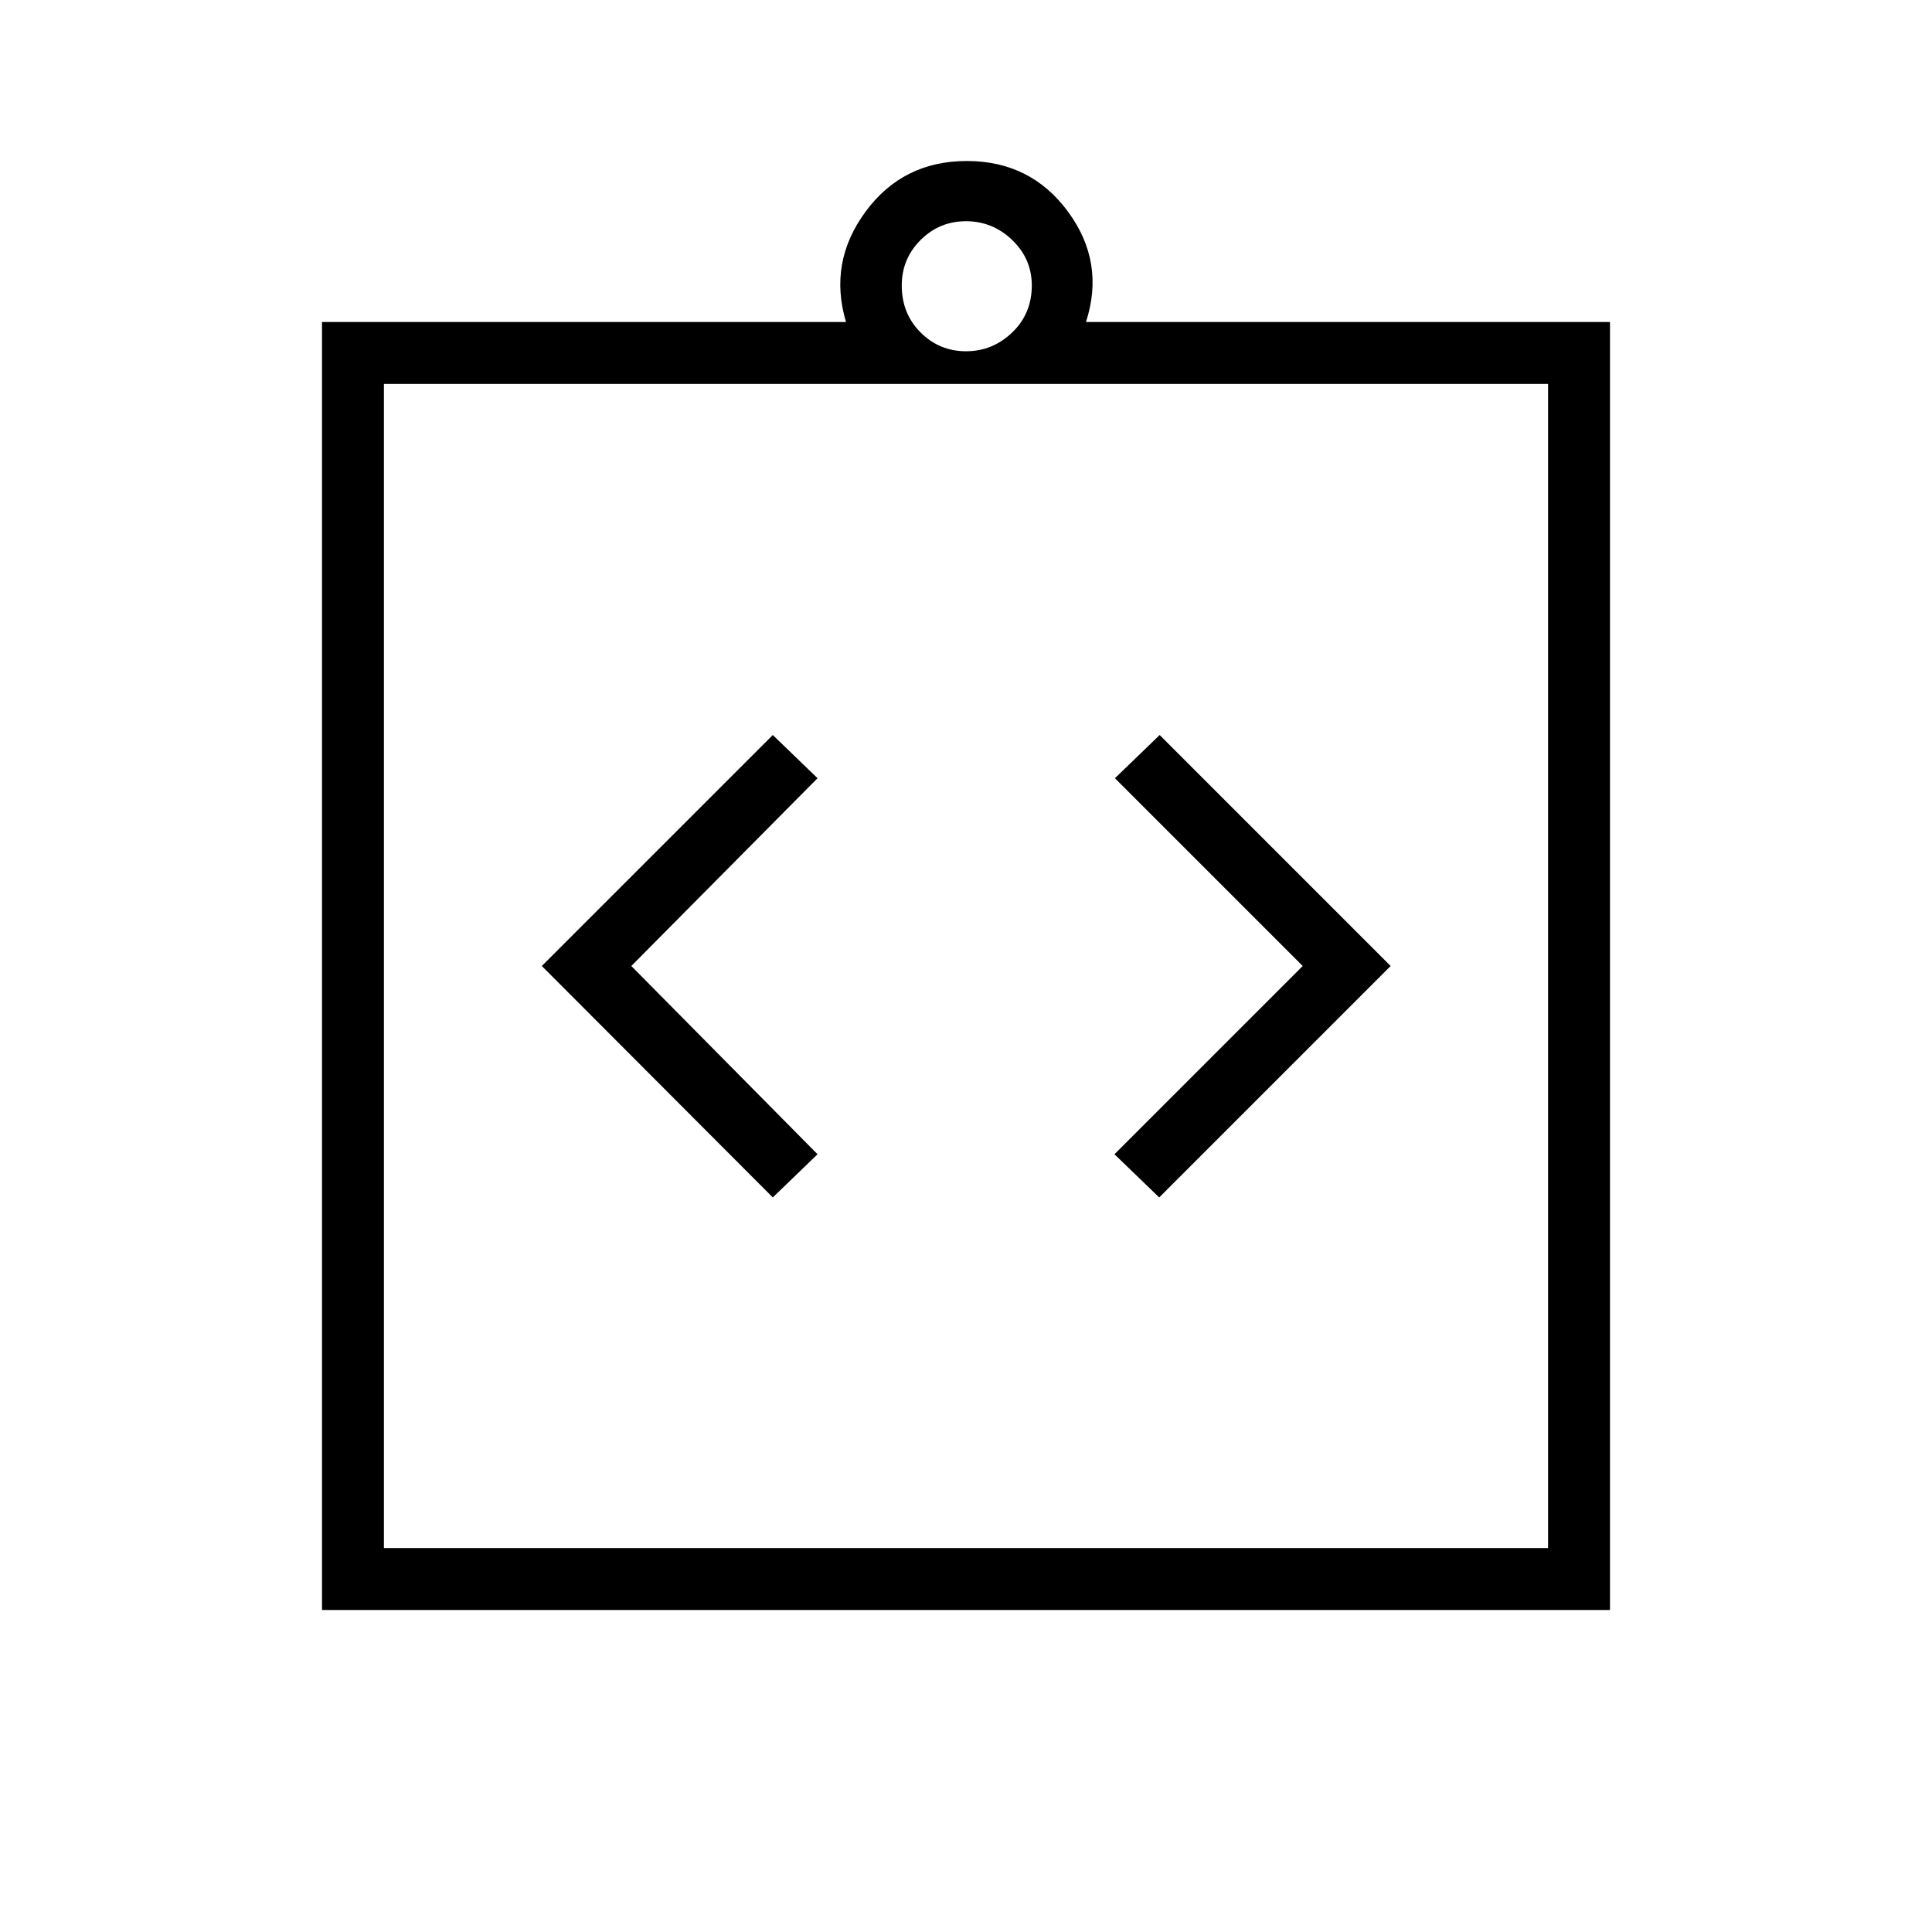 <svg xmlns="http://www.w3.org/2000/svg" width="48" height="48" viewBox="0 96 960 960"><path d="m384 691 22.231-21.461L313.692 576l92.539-93.308L384 461.231 269.231 576 384 691Zm192 0 115-115-114.769-114.769L554 482.692 647.308 576l-93.539 93.539L576 691ZM190.769 865.231h578.462V286.769H190.769v578.462ZM160 896V256h260.384q-8.846-29.616 9.693-54.808Q448.615 176 480.385 176q31.769 0 50.307 25.192 18.539 25.192 8.924 54.808H800v640H160Zm320-625.462q13.231 0 22.962-9.346 9.73-9.346 9.73-23.346 0-13.231-9.73-22.577-9.731-9.346-22.962-9.346t-22.577 9.346q-9.346 9.346-9.346 22.577 0 14 9.346 23.346T480 270.538Zm-289.231 16.231v578.462-578.462Z"/></svg>